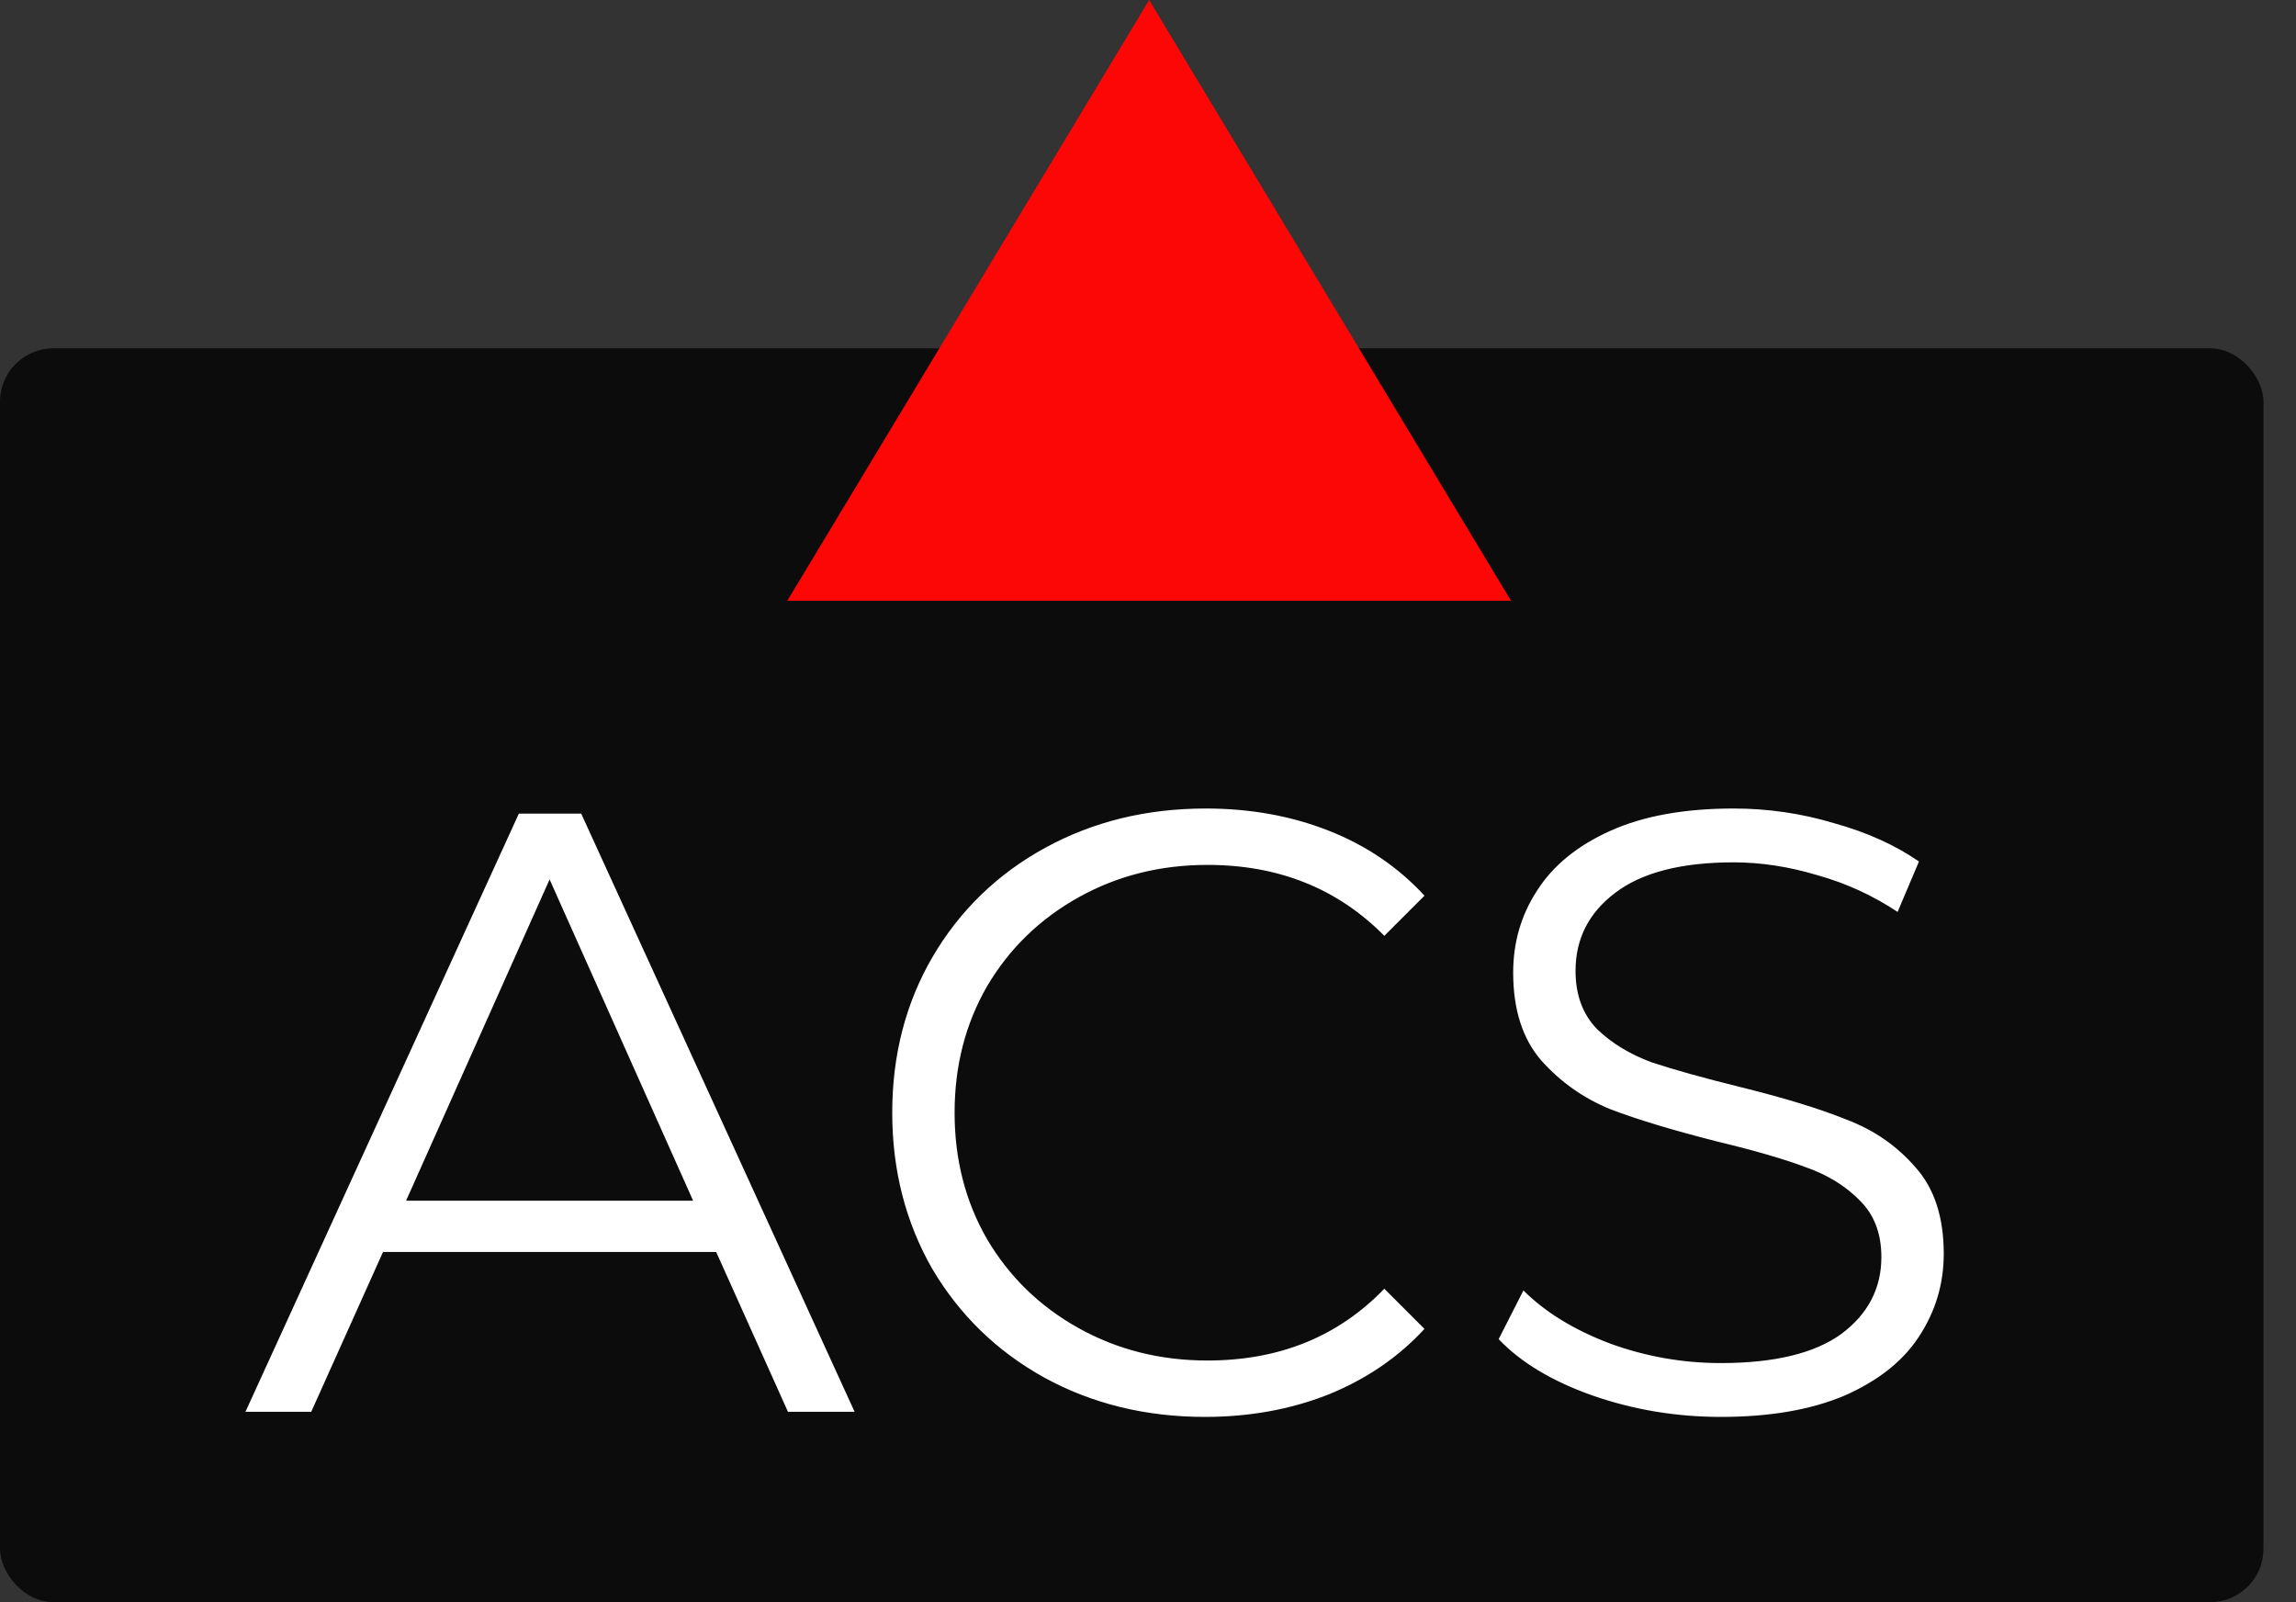 <svg width="43" height="30" viewBox="0 0 43 30" fill="none" xmlns="http://www.w3.org/2000/svg">
<rect x="0" y="0" width="43" height="30" fill="#333333" stroke="none"/>
<rect y="6.522" width="42.391" height="23.478" rx="1" fill="#0D0C0C"/>
<path d="M13.413 23.443H7.173L5.829 26.435H4.597L9.717 15.235H10.885L16.005 26.435H14.757L13.413 23.443ZM12.981 22.483L10.293 16.467L7.605 22.483H12.981ZM22.566 26.531C21.456 26.531 20.454 26.285 19.558 25.795C18.672 25.304 17.974 24.627 17.462 23.763C16.96 22.888 16.71 21.912 16.71 20.835C16.71 19.758 16.96 18.787 17.462 17.923C17.974 17.048 18.678 16.366 19.574 15.875C20.47 15.384 21.472 15.139 22.582 15.139C23.414 15.139 24.182 15.277 24.886 15.555C25.59 15.832 26.187 16.238 26.678 16.771L25.926 17.523C25.051 16.637 23.947 16.195 22.614 16.195C21.728 16.195 20.923 16.398 20.198 16.803C19.472 17.208 18.902 17.763 18.486 18.467C18.08 19.171 17.878 19.96 17.878 20.835C17.878 21.709 18.08 22.499 18.486 23.203C18.902 23.907 19.472 24.462 20.198 24.867C20.923 25.272 21.728 25.475 22.614 25.475C23.958 25.475 25.062 25.027 25.926 24.131L26.678 24.883C26.187 25.416 25.584 25.827 24.87 26.115C24.166 26.392 23.398 26.531 22.566 26.531ZM32.227 26.531C31.395 26.531 30.595 26.398 29.827 26.131C29.07 25.864 28.483 25.512 28.067 25.075L28.531 24.163C28.936 24.568 29.475 24.899 30.147 25.155C30.819 25.4 31.512 25.523 32.227 25.523C33.23 25.523 33.982 25.341 34.483 24.979C34.984 24.605 35.235 24.125 35.235 23.539C35.235 23.091 35.096 22.733 34.819 22.467C34.553 22.2 34.222 21.997 33.827 21.859C33.432 21.709 32.883 21.549 32.179 21.379C31.337 21.166 30.665 20.963 30.163 20.771C29.662 20.568 29.23 20.264 28.867 19.859C28.515 19.453 28.339 18.904 28.339 18.211C28.339 17.645 28.488 17.134 28.787 16.675C29.086 16.206 29.544 15.832 30.163 15.555C30.782 15.277 31.55 15.139 32.467 15.139C33.107 15.139 33.731 15.229 34.339 15.411C34.958 15.582 35.491 15.822 35.939 16.131L35.539 17.075C35.07 16.765 34.569 16.536 34.035 16.387C33.502 16.227 32.979 16.147 32.467 16.147C31.486 16.147 30.744 16.339 30.243 16.723C29.753 17.096 29.507 17.581 29.507 18.179C29.507 18.627 29.64 18.989 29.907 19.267C30.184 19.534 30.526 19.741 30.931 19.891C31.347 20.029 31.902 20.184 32.595 20.355C33.416 20.558 34.078 20.76 34.579 20.963C35.091 21.155 35.523 21.453 35.875 21.859C36.227 22.253 36.403 22.792 36.403 23.475C36.403 24.04 36.248 24.558 35.939 25.027C35.641 25.485 35.176 25.854 34.547 26.131C33.918 26.398 33.145 26.531 32.227 26.531Z" fill="white"/>
<path d="M21.522 0L28.299 11.25H14.744L21.522 0Z" fill="#FC0606"/>
</svg>
